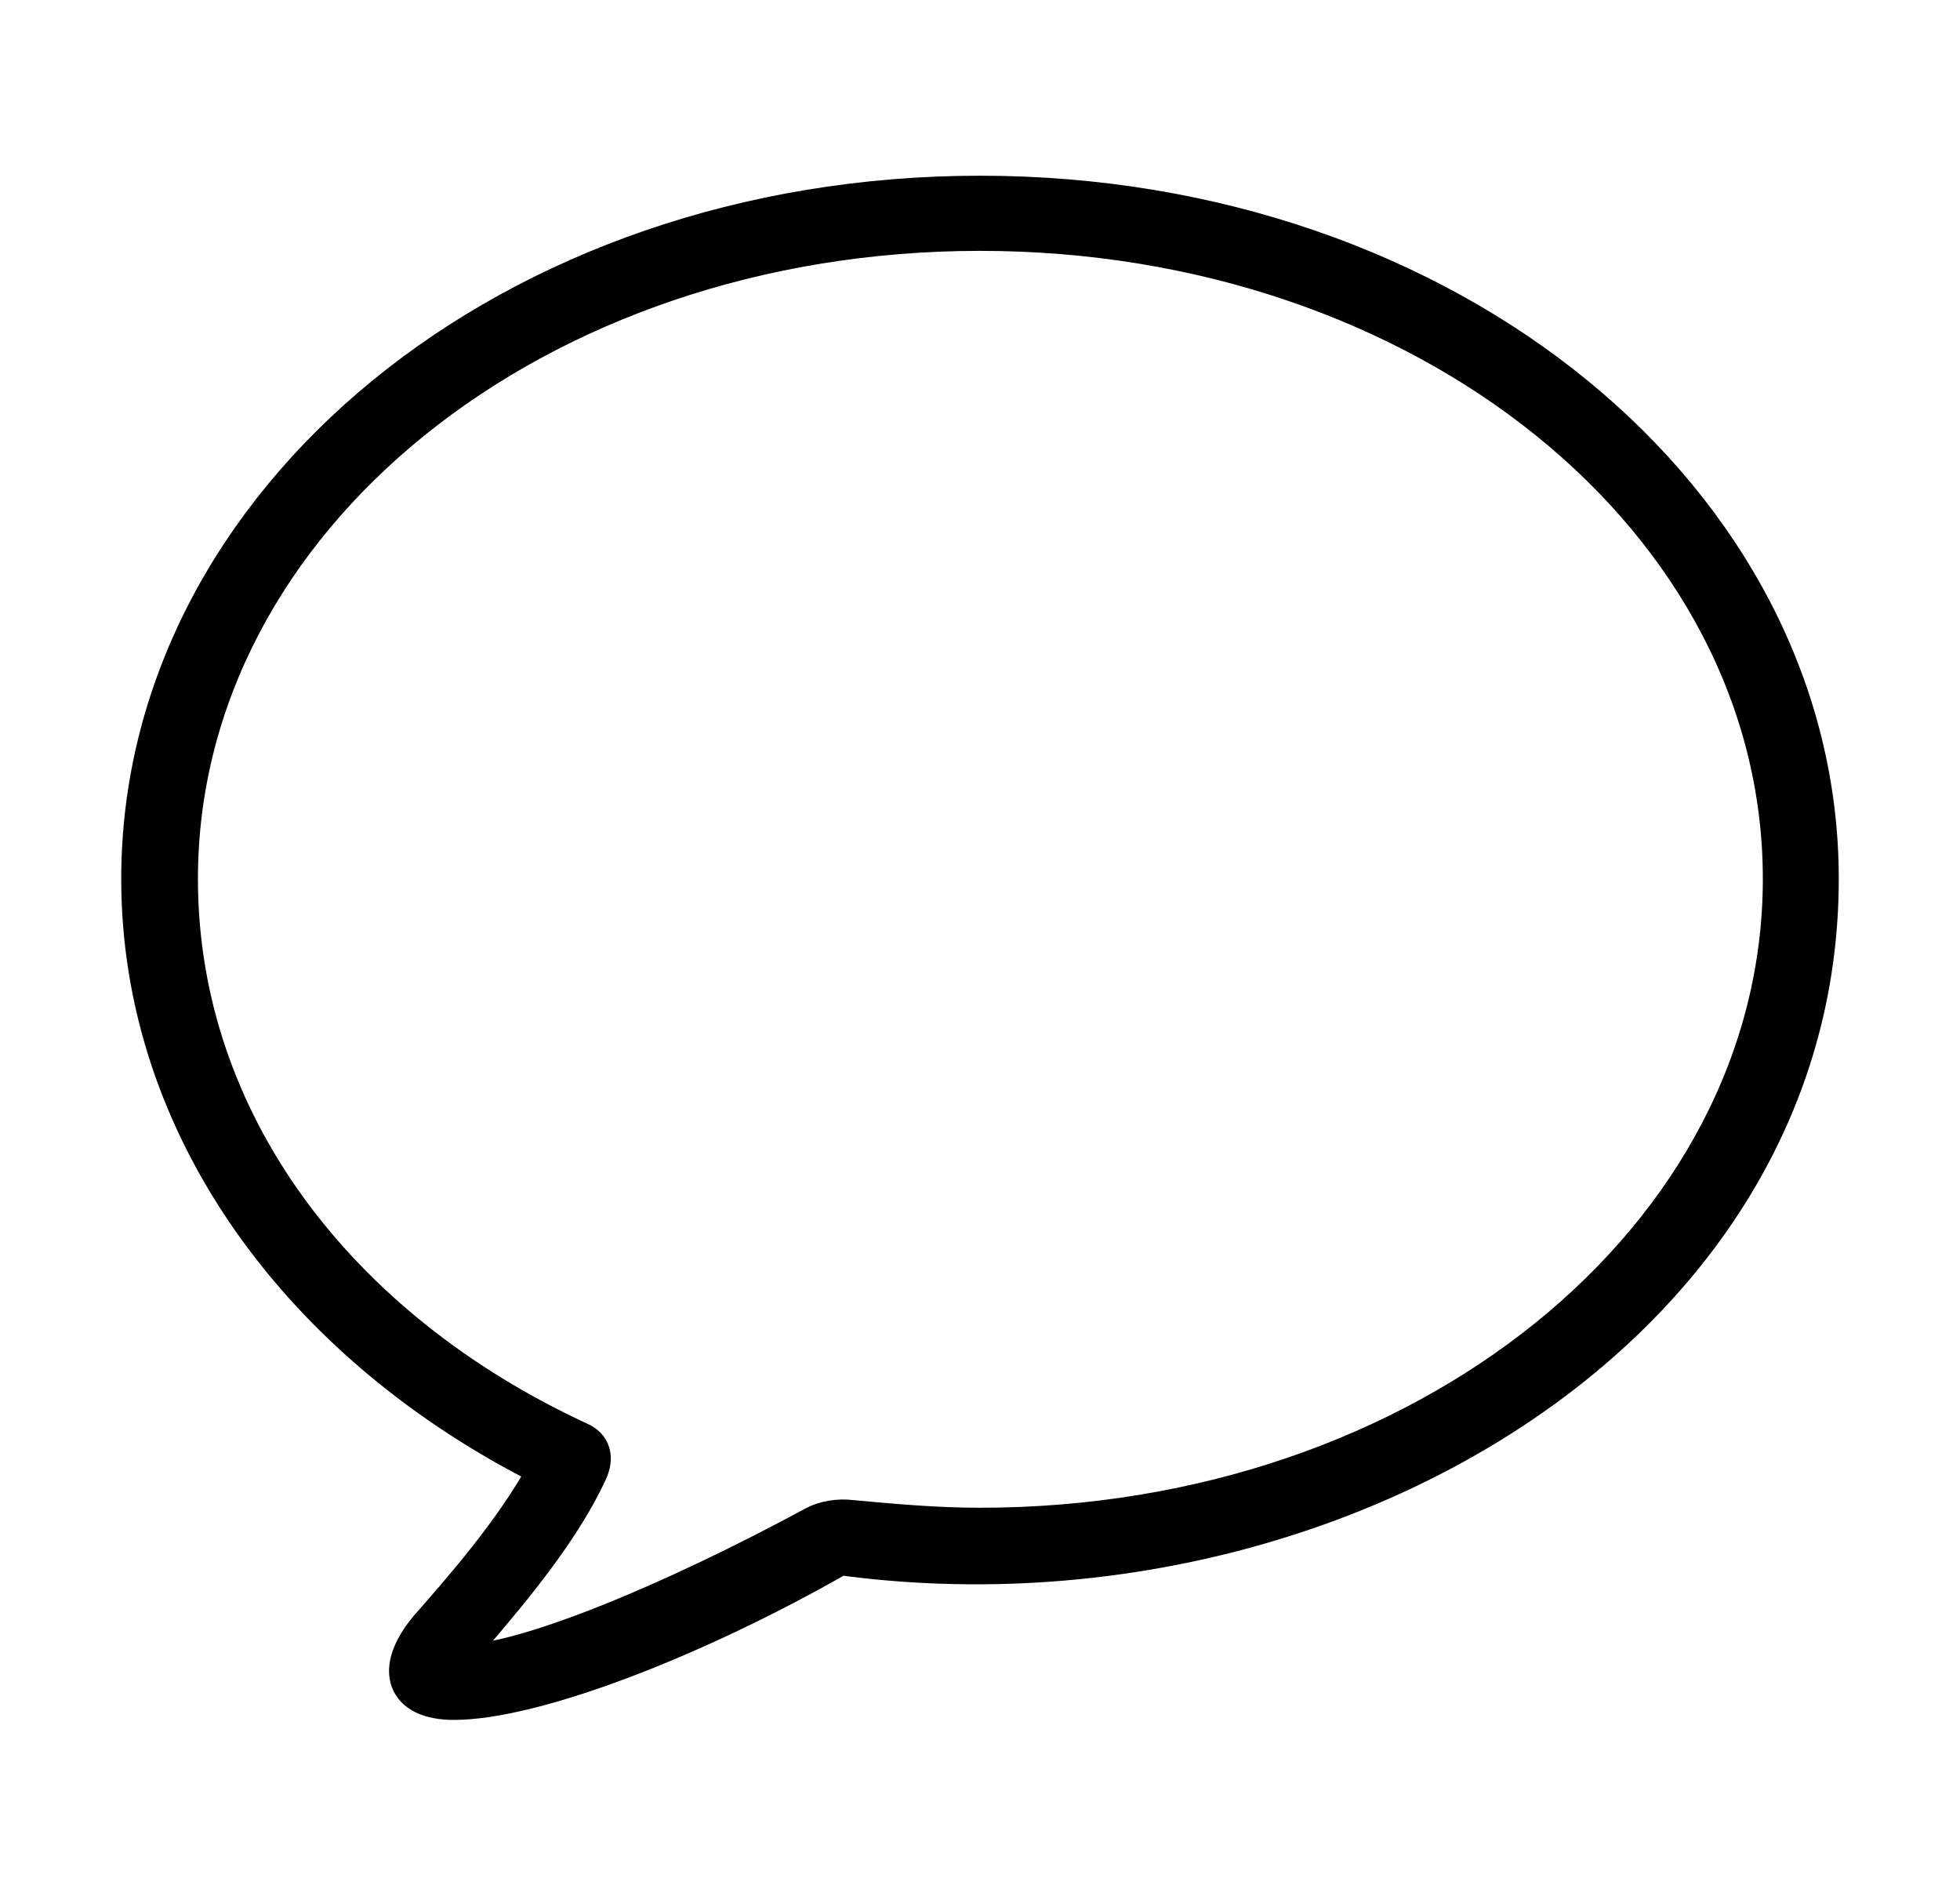 <!--
    This symbol may not be modified and may only be used to refer to Apple’s Messages app.
-->
<svg width='54.098px' height='52.314px' direction='ltr' xmlns='http://www.w3.org/2000/svg' version='1.1'>
<g fill-rule='nonzero' transform='scale(1,-1) translate(0,-52.314)'>
<path fill='black' stroke='black' fill-opacity='1.0' stroke-width='1.0' d='
    M 12.525,5.35
    C 14.717,5.35 19.121,7.025 23.182,9.346
    C 36.395,7.541 50.252,15.512 50.252,28.059
    C 50.252,38.479 40.004,46.965 27.049,46.965
    C 14.094,46.965 3.846,38.479 3.846,28.059
    C 3.846,21.184 8.314,15.146 15.082,11.773
    C 14.137,10.033 12.676,8.4 11.795,7.391
    C 10.828,6.23 11.15,5.35 12.525,5.35
    Z
    M 12.719,6.424
    C 12.547,6.424 12.525,6.51 12.654,6.682
    C 13.557,7.777 15.361,9.732 16.264,11.688
    C 16.457,12.096 16.35,12.418 16.006,12.568
    C 9.303,15.662 4.963,21.398 4.963,28.059
    C 4.963,37.963 14.781,45.891 27.049,45.891
    C 39.316,45.891 49.156,37.963 49.156,28.059
    C 49.156,18.176 39.316,10.205 27.049,10.205
    C 25.824,10.205 24.664,10.312 23.482,10.42
    C 23.16,10.463 22.752,10.398 22.473,10.248
    C 18.627,8.164 14.48,6.424 12.719,6.424
    Z
' />
</g>
</svg>